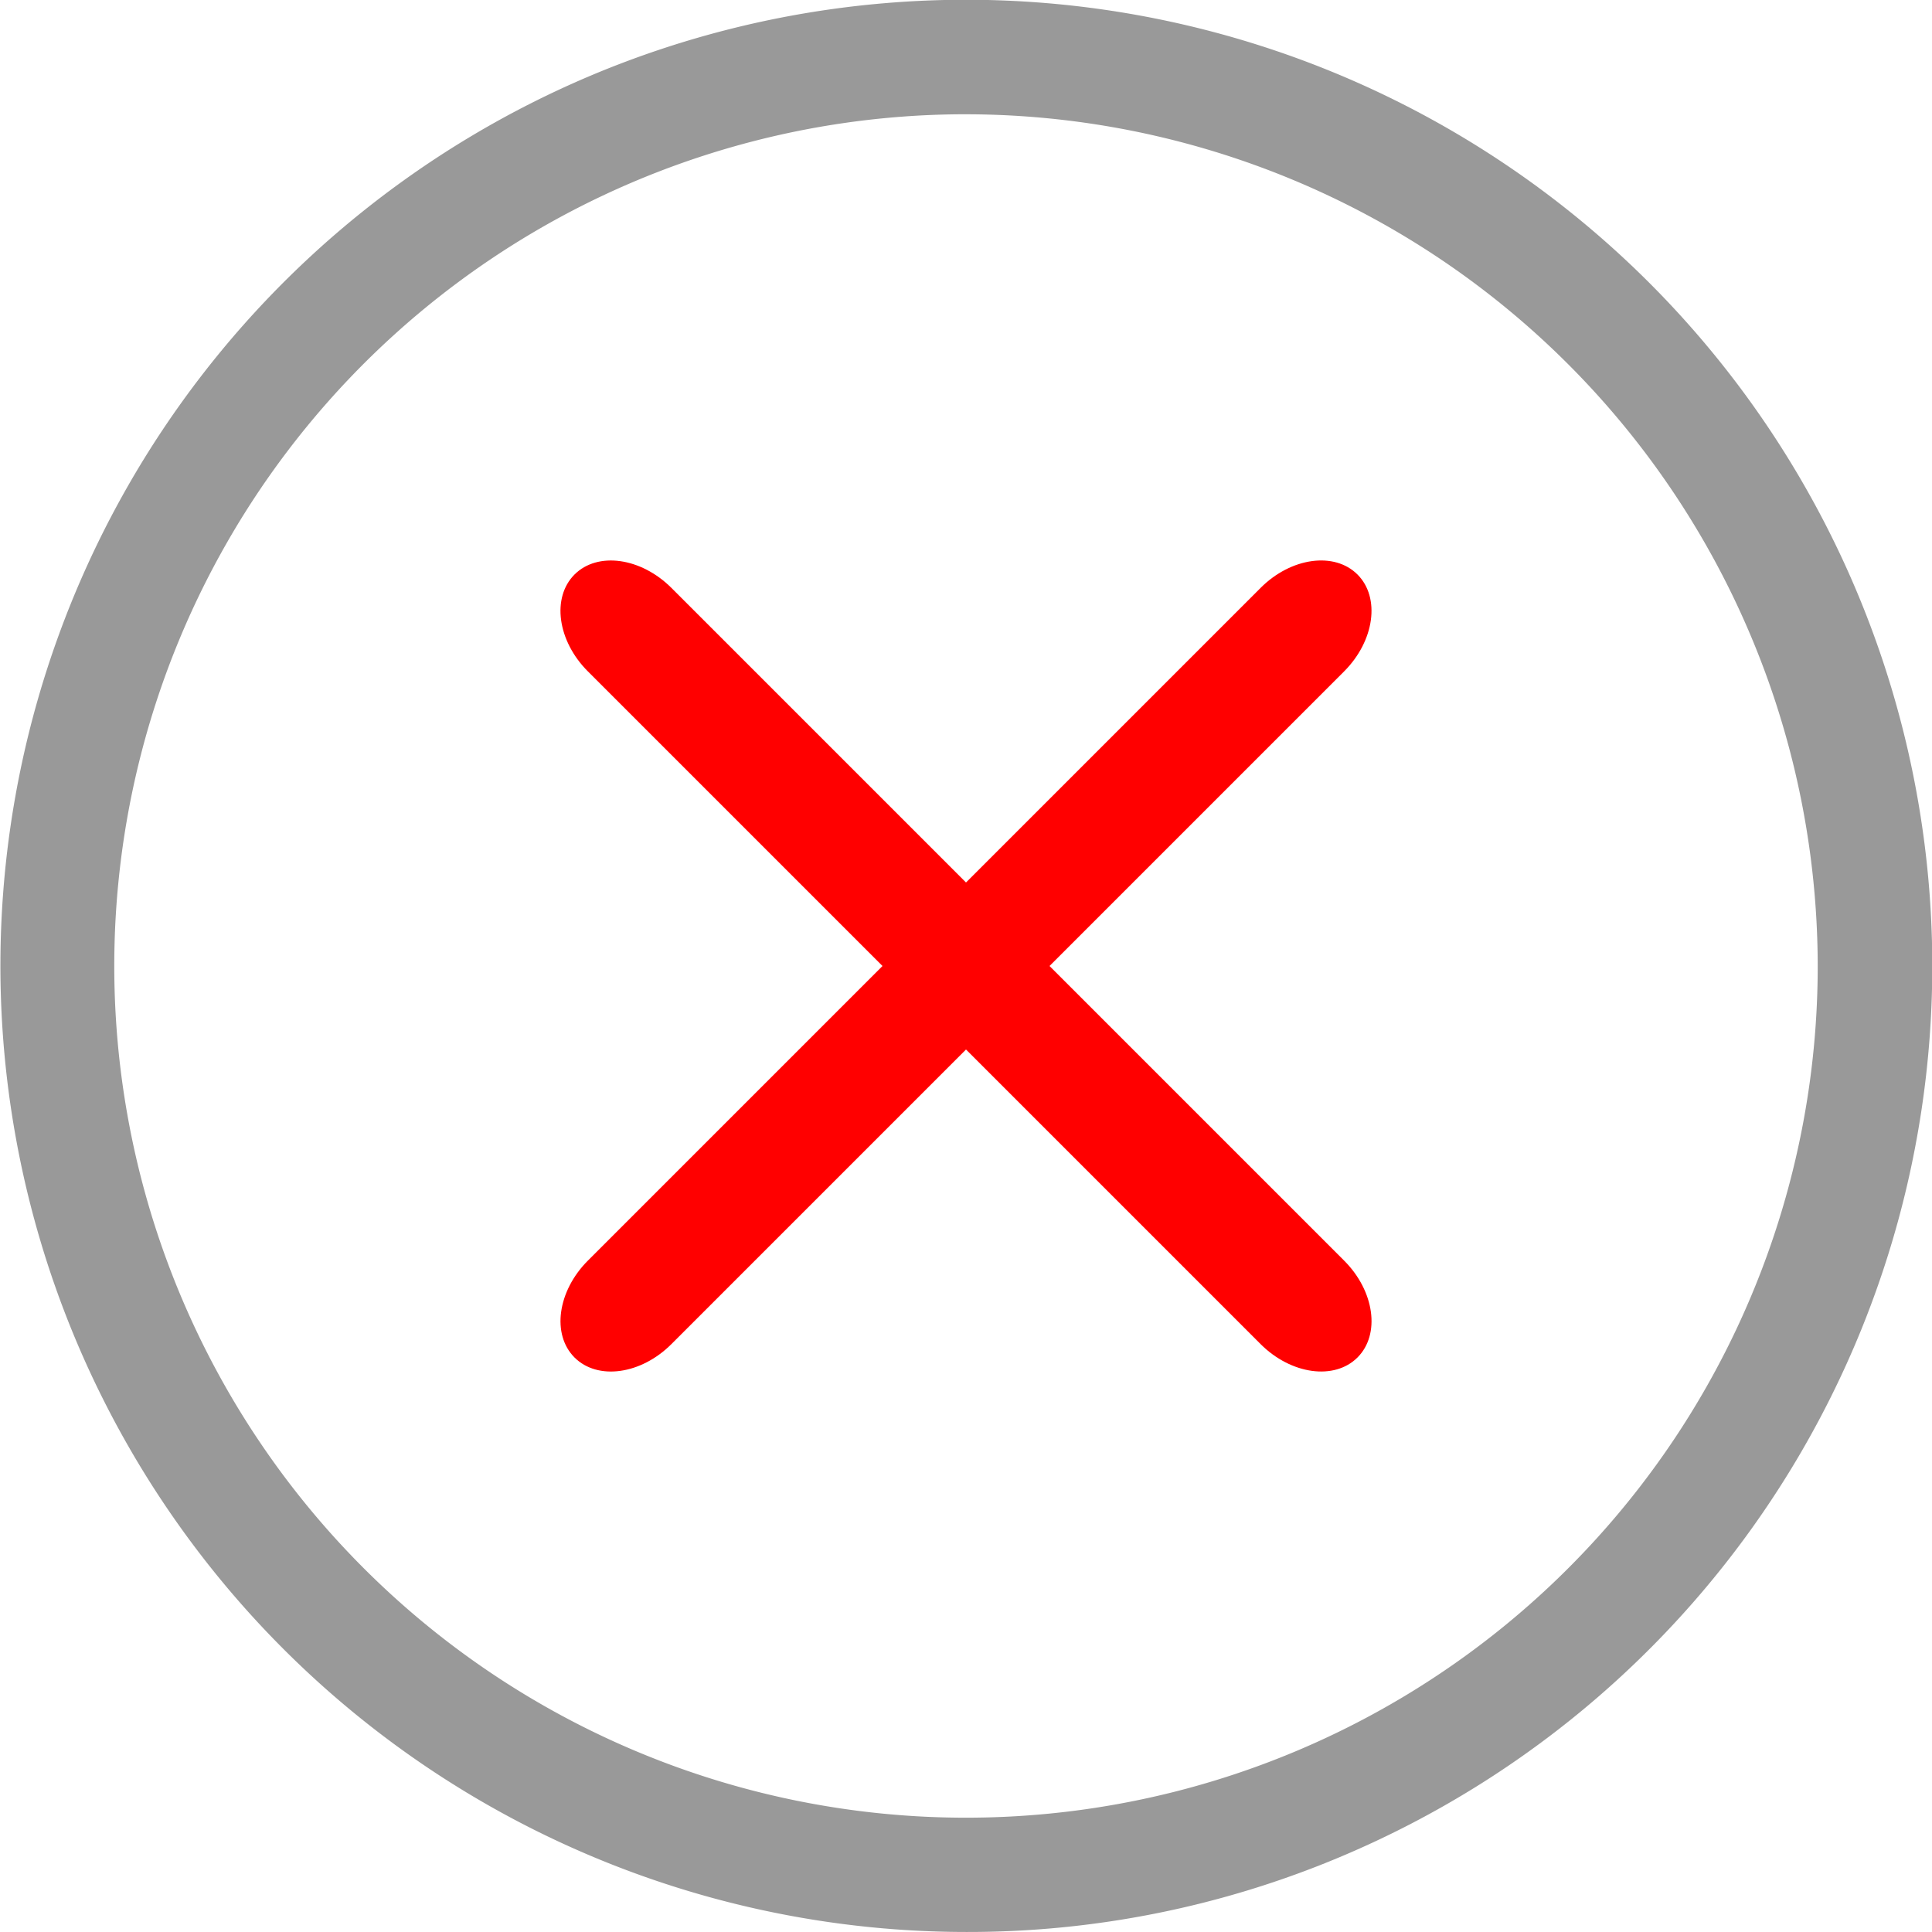 <svg xmlns="http://www.w3.org/2000/svg" width="79" height="79" viewBox="0 0 79 79">
  <g id="Group_20567" data-name="Group 20567" transform="translate(0 0)">
    <g id="Group_20568" data-name="Group 20568">
      <path id="Path_7582" data-name="Path 7582" d="M143.364,139.95l12.044-12.044c1.246-1.246,1.492-3.021.549-3.964s-2.718-.7-3.964.549l-12.044,12.044-12.044-12.044c-1.246-1.246-3.021-1.492-3.964-.549s-.7,2.718.549,3.964l12.044,12.044-12.044,12.044c-1.246,1.246-1.492,3.021-.549,3.964s2.718.7,3.964-.549l12.044-12.044,12.044,12.044c1.246,1.246,3.021,1.492,3.964.549s.7-2.718-.549-3.964Z" transform="translate(-100.449 -100.45)" fill="red"/>
      <path id="Path_7583" data-name="Path 7583" d="M39.5,79A39.51,39.51,0,0,1,24.124,3.106,39.51,39.51,0,0,1,54.876,75.9,39.256,39.256,0,0,1,39.5,79m0-74.327A34.827,34.827,0,1,0,74.327,39.5,34.867,34.867,0,0,0,39.5,4.674" transform="translate(0 -0.001)" fill="#999"/>
    </g>
  </g>
</svg>
